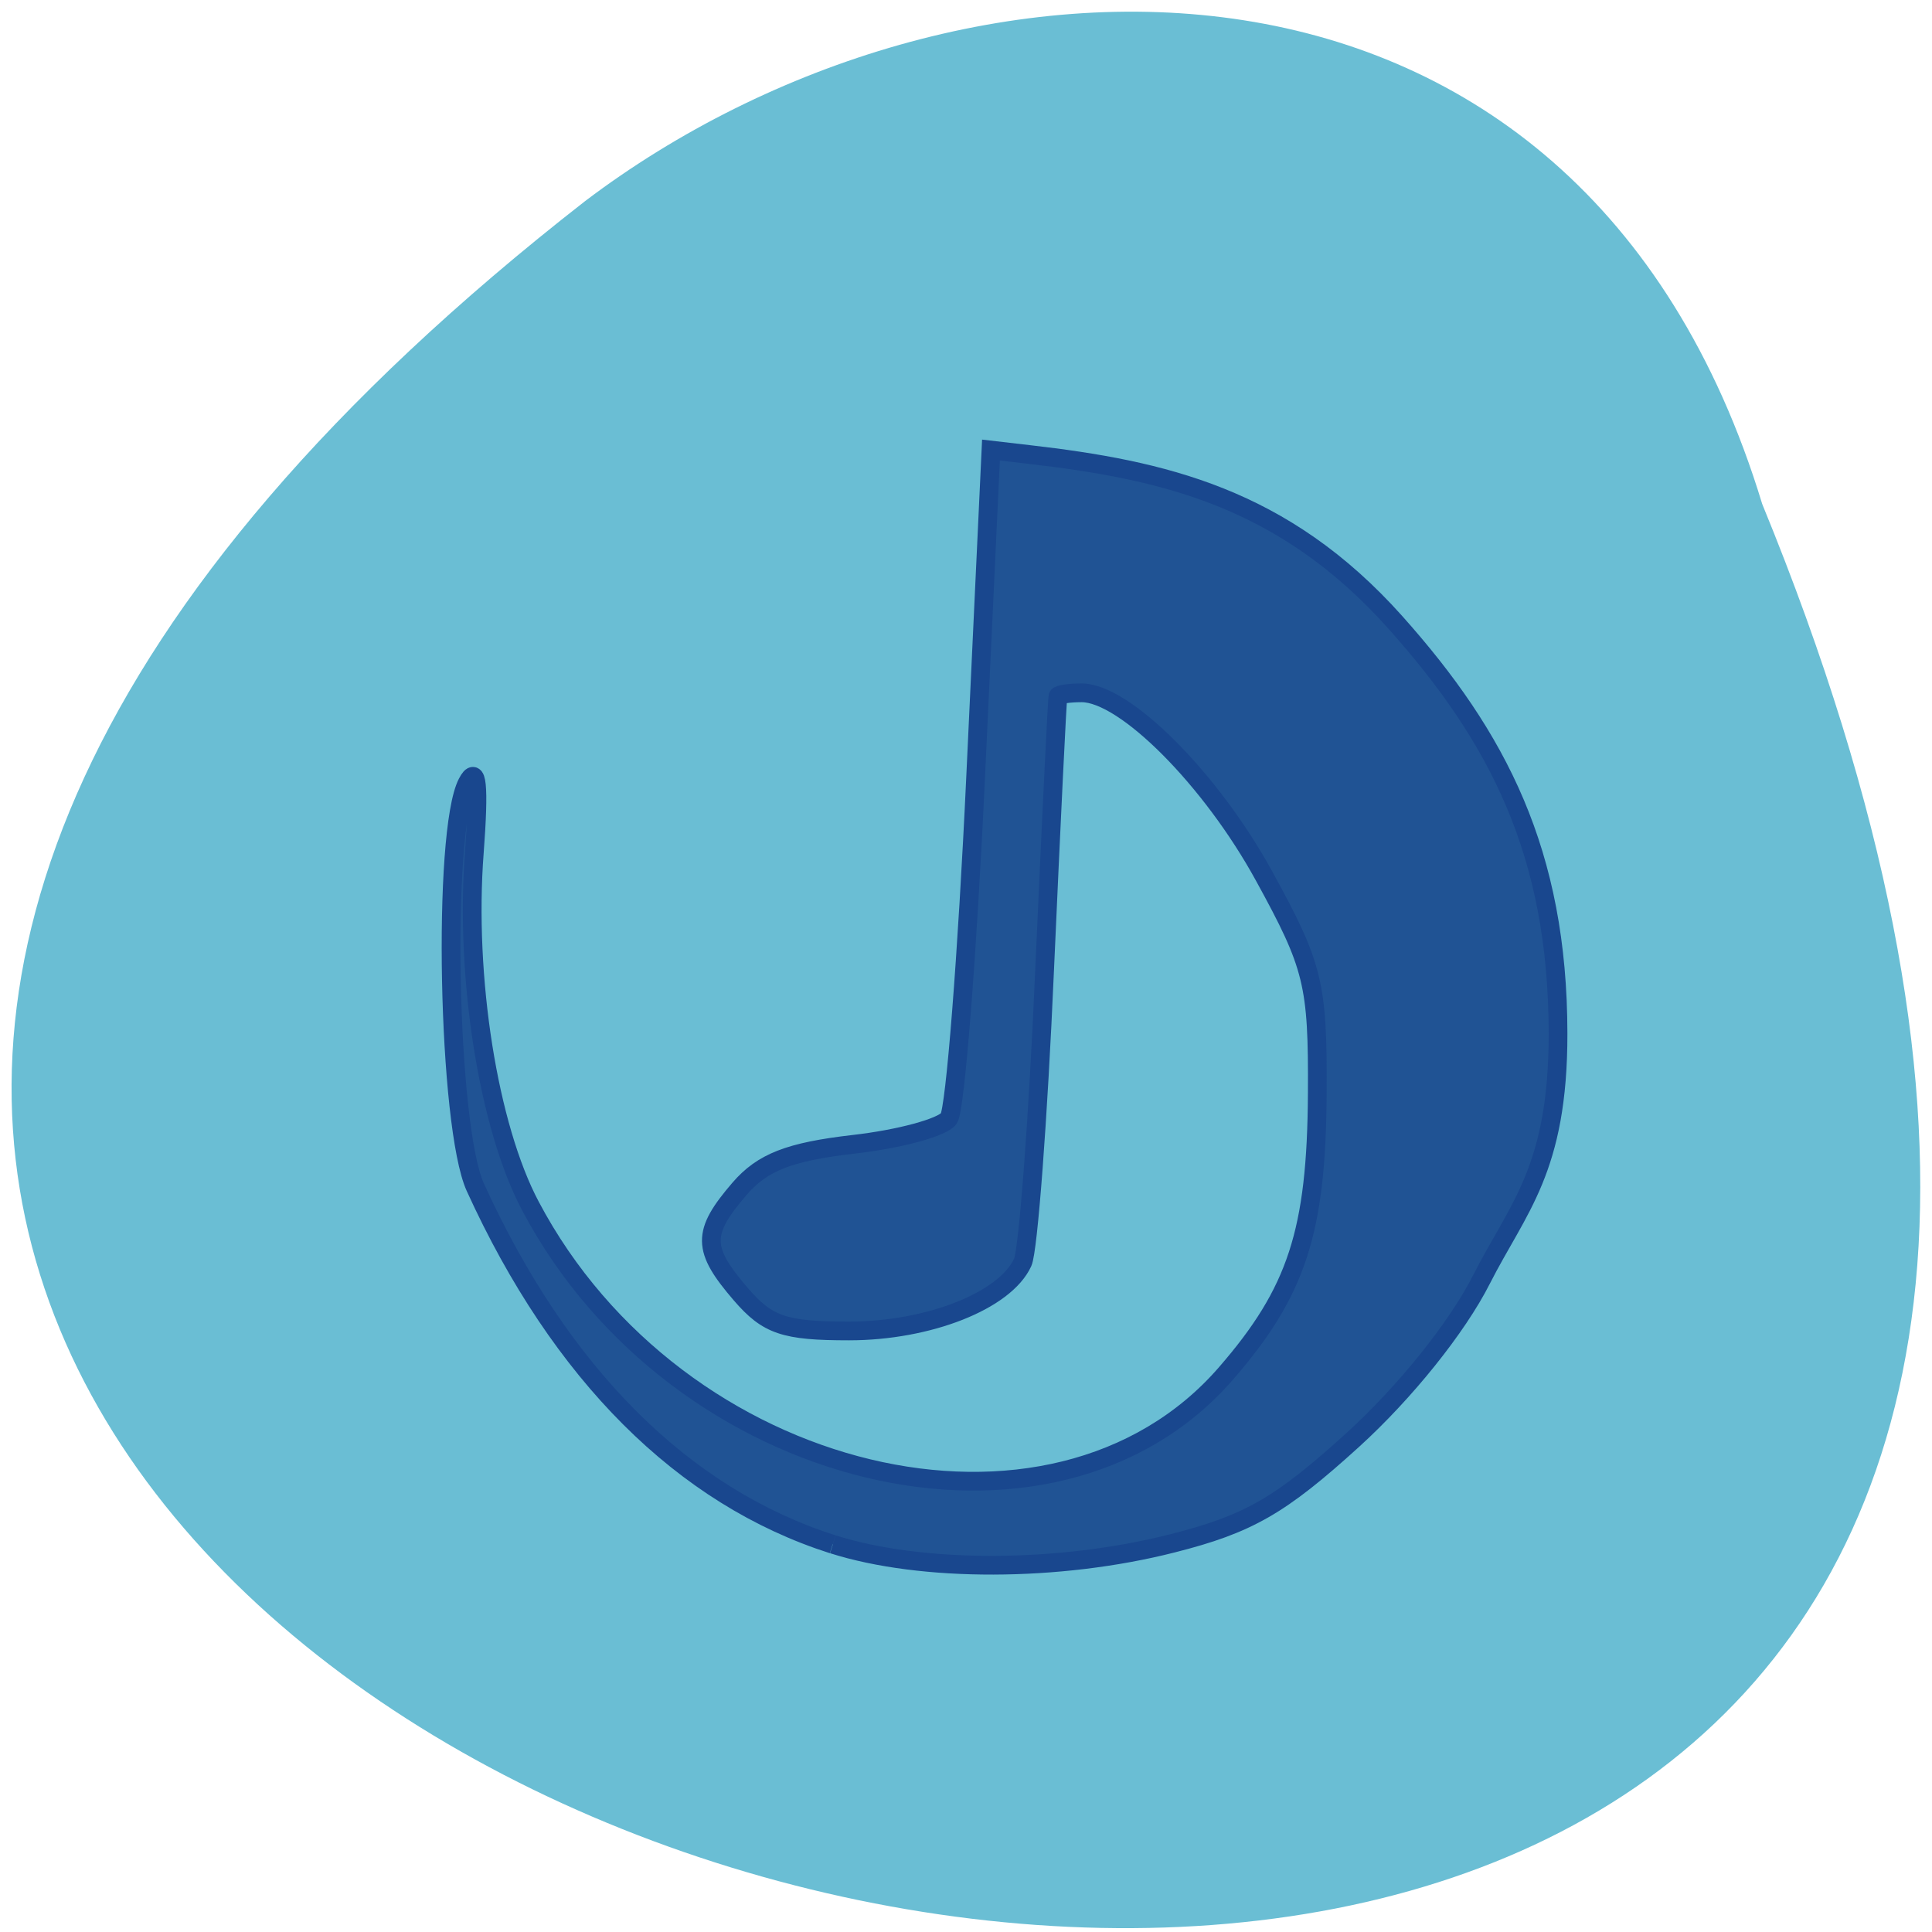 <svg xmlns="http://www.w3.org/2000/svg" viewBox="0 0 48 48"><path d="m 43.781 12.52 c 25.13 61.27 -80.56 32.48 -29.24 -7.527 c 9.211 -6.973 24.668 -7.508 29.24 7.527" fill="#6abed4"/><path d="m 110.04 204.08 c -19.771 -6.313 -35.979 -22.5 -47.23 -47.19 c -3.646 -8.02 -4.417 -46.938 -1.063 -53.42 c 1.313 -2.521 1.604 0.313 0.938 9.167 c -1.271 16.5 1.854 36.27 7.417 46.75 c 19.333 36.563 68.979 48.5 91.9 22.13 c 9.375 -10.792 11.979 -18.771 12.08 -37 c 0.083 -14.5 -0.5 -16.854 -7.02 -28.729 c -7 -12.792 -18.396 -24.23 -24.12 -24.23 c -1.625 0 -3.042 0.208 -3.125 0.458 c -0.104 0.25 -0.896 16.542 -1.771 36.21 c -0.854 19.667 -2.167 37.04 -2.896 38.604 c -2.333 5.083 -12.458 9.06 -22.958 9.06 c -8.521 0 -10.75 -0.75 -14.271 -4.833 c -5.167 -6 -5.208 -8.125 -0.188 -13.958 c 3.042 -3.521 6.604 -4.896 15.06 -5.875 c 6.083 -0.688 11.75 -2.229 12.604 -3.417 c 0.833 -1.188 2.438 -21.563 3.542 -45.25 l 2.02 -43.08 l 5.02 0.583 c 17.646 2.042 33.604 5.604 48.42 22.19 c 13.542 15.167 21.479 30.438 21.5 54.33 c 0.021 18.02 -5.313 23.04 -10.125 32.521 c -3.208 6.333 -10.08 14.896 -17 21.19 c -9.563 8.688 -13.792 11.125 -23.833 13.667 c -14.979 3.813 -33.15 3.854 -44.875 0.125" transform="scale(0.188)" fill="#205394" stroke="#19478e" stroke-width="2.475"/></svg>